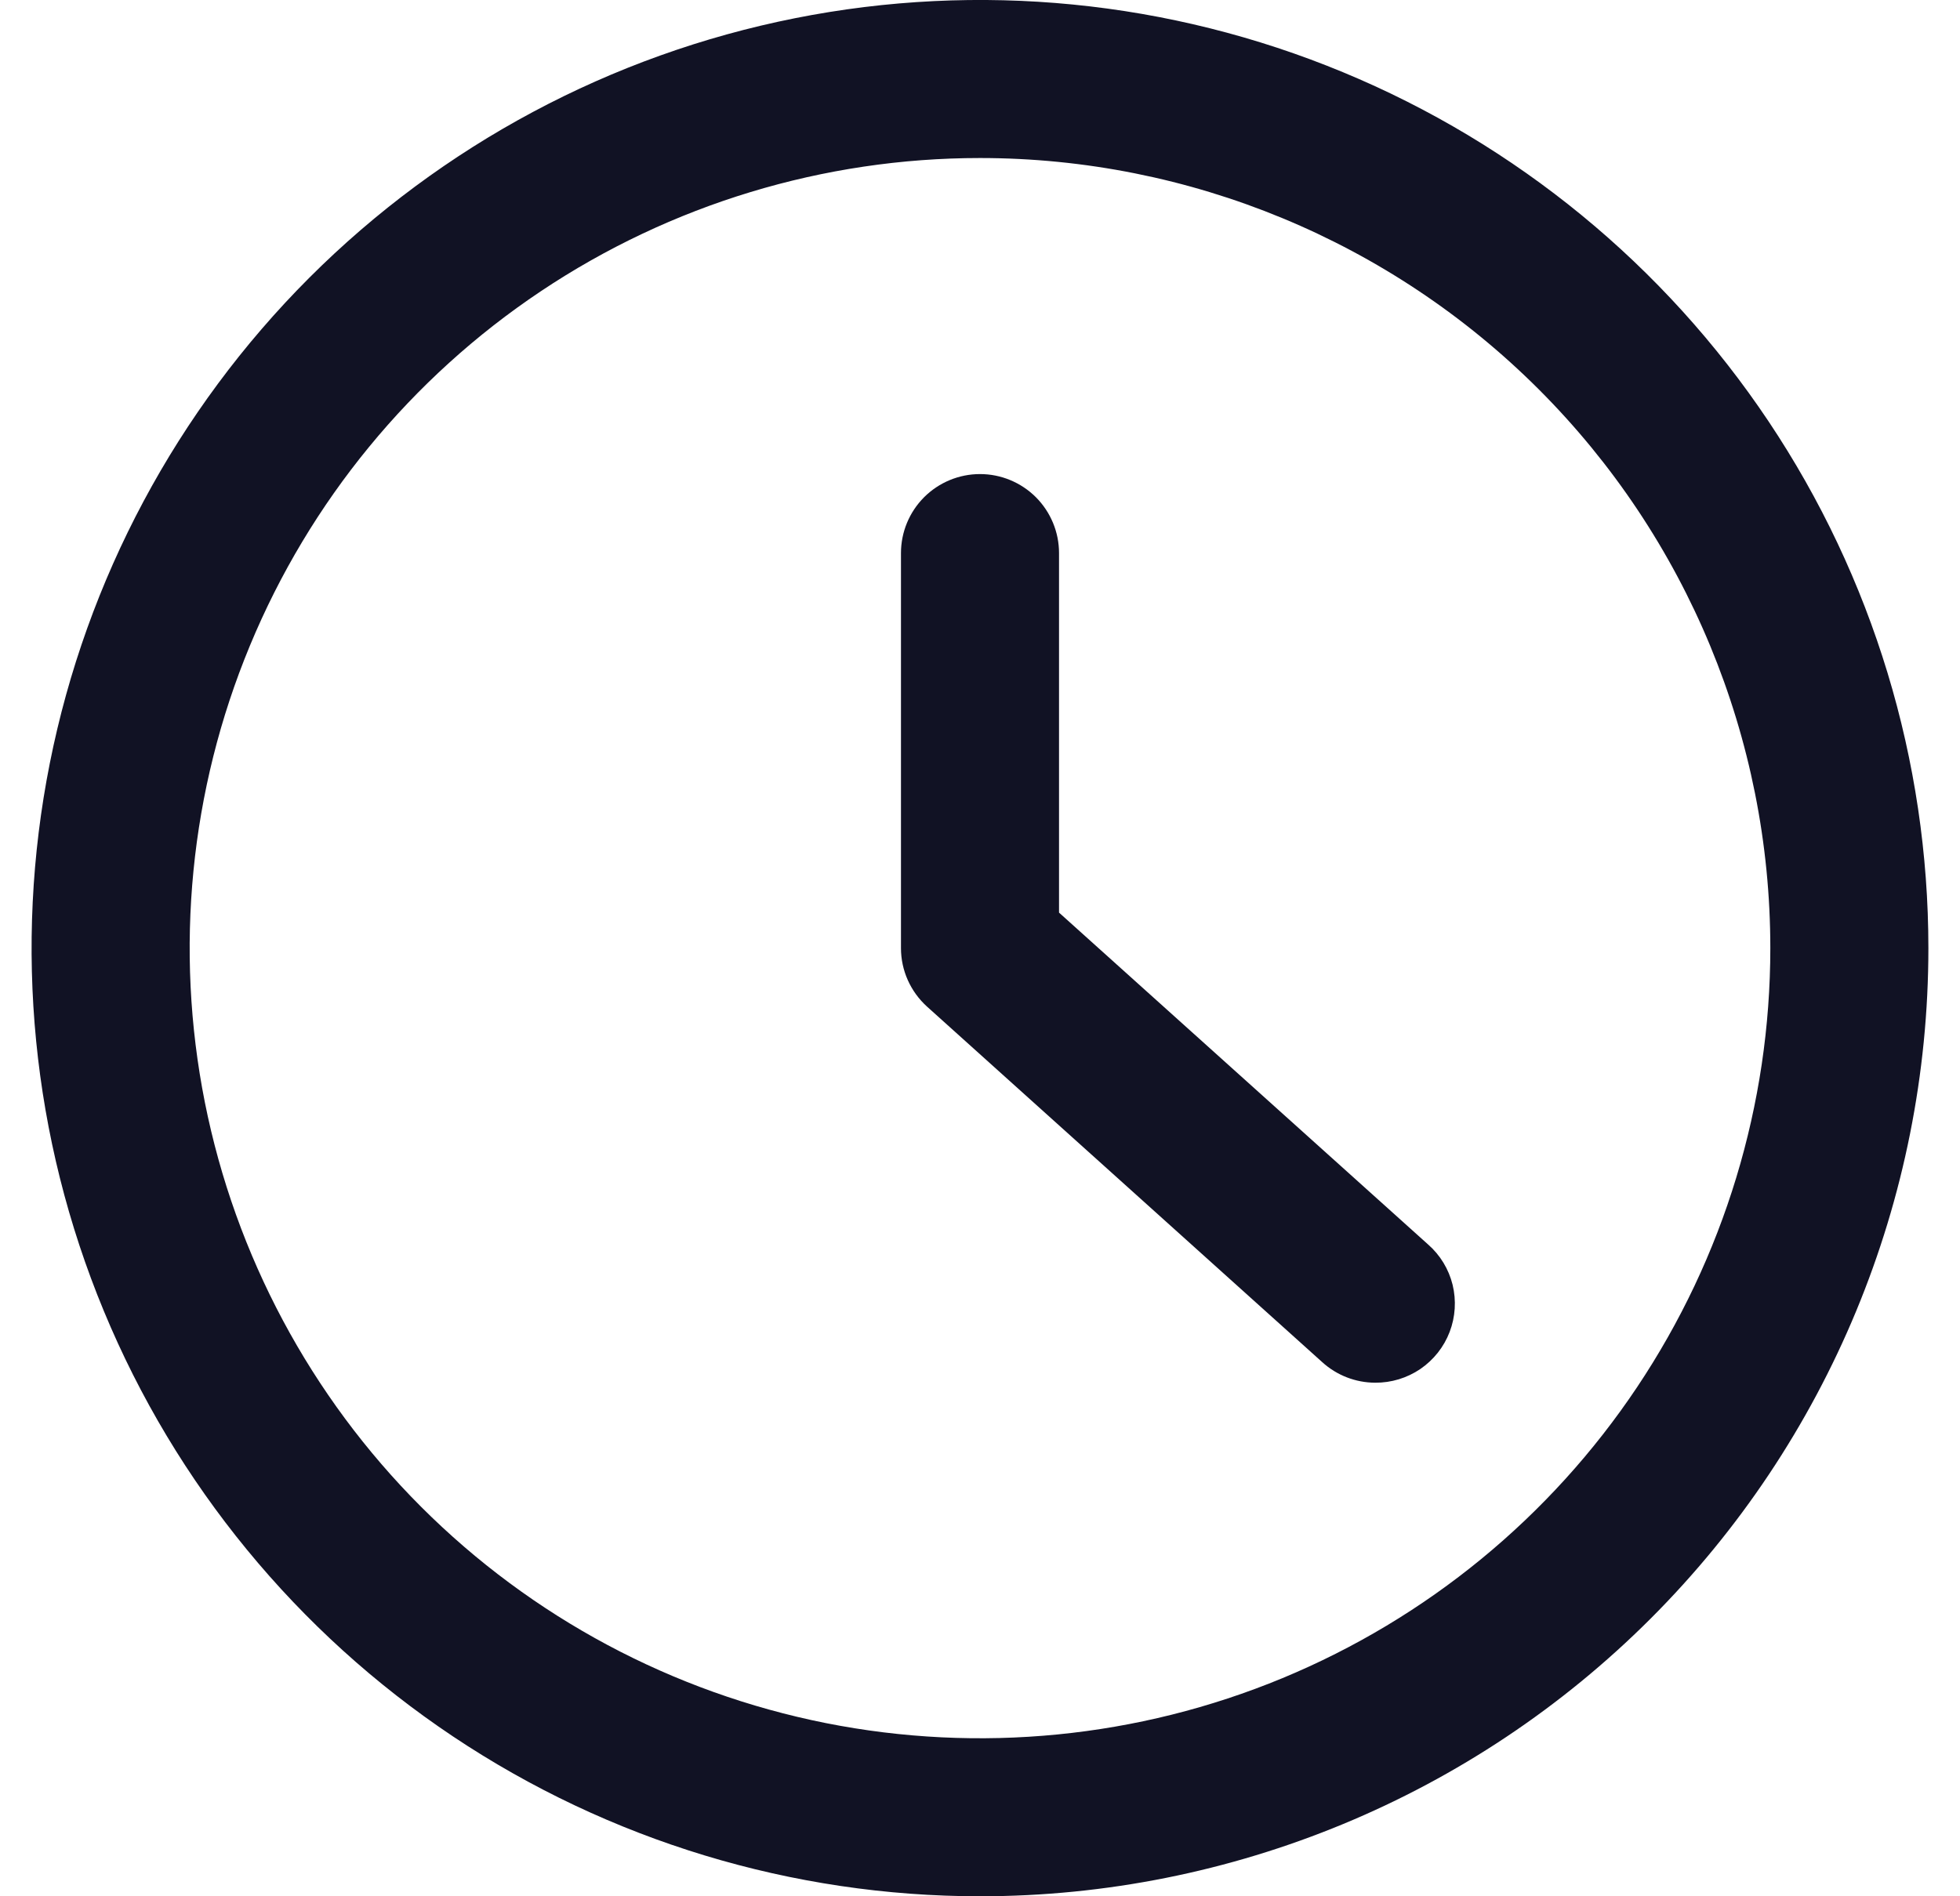 <svg width="31" height="30" viewBox="0 0 31 30" fill="none" xmlns="http://www.w3.org/2000/svg">
<path d="M15.5 30C12.533 30 9.633 29.12 7.166 27.472C4.7 25.824 2.777 23.481 1.642 20.74C0.506 17.999 0.209 14.983 0.788 12.074C1.367 9.164 2.796 6.491 4.893 4.393C6.991 2.296 9.664 0.867 12.574 0.288C15.483 -0.291 18.499 0.006 21.24 1.142C23.981 2.277 26.324 4.2 27.972 6.666C29.62 9.133 30.5 12.033 30.5 15C30.5 18.978 28.92 22.794 26.107 25.607C23.294 28.42 19.478 30 15.5 30ZM15.5 2.5C13.028 2.5 10.611 3.233 8.555 4.607C6.5 5.98 4.898 7.932 3.952 10.216C3.005 12.501 2.758 15.014 3.24 17.439C3.723 19.863 4.913 22.091 6.661 23.839C8.409 25.587 10.637 26.777 13.061 27.26C15.486 27.742 18 27.495 20.284 26.549C22.568 25.602 24.52 24 25.893 21.945C27.267 19.889 28 17.472 28 15C28 11.685 26.683 8.505 24.339 6.161C21.995 3.817 18.815 2.5 15.5 2.5Z" fill="#111224"/>
<path d="M21.75 21.875C21.44 21.874 21.142 21.758 20.913 21.55L14.662 15.925C14.533 15.808 14.429 15.665 14.358 15.506C14.287 15.347 14.25 15.174 14.25 15V8.75C14.25 8.418 14.382 8.101 14.616 7.866C14.851 7.632 15.168 7.5 15.5 7.5C15.832 7.5 16.149 7.632 16.384 7.866C16.618 8.101 16.75 8.418 16.75 8.75V14.438L22.587 19.688C22.779 19.856 22.914 20.079 22.975 20.326C23.035 20.574 23.019 20.834 22.928 21.072C22.837 21.31 22.675 21.514 22.465 21.658C22.254 21.801 22.005 21.877 21.75 21.875Z" fill="#111224"/>
</svg>
